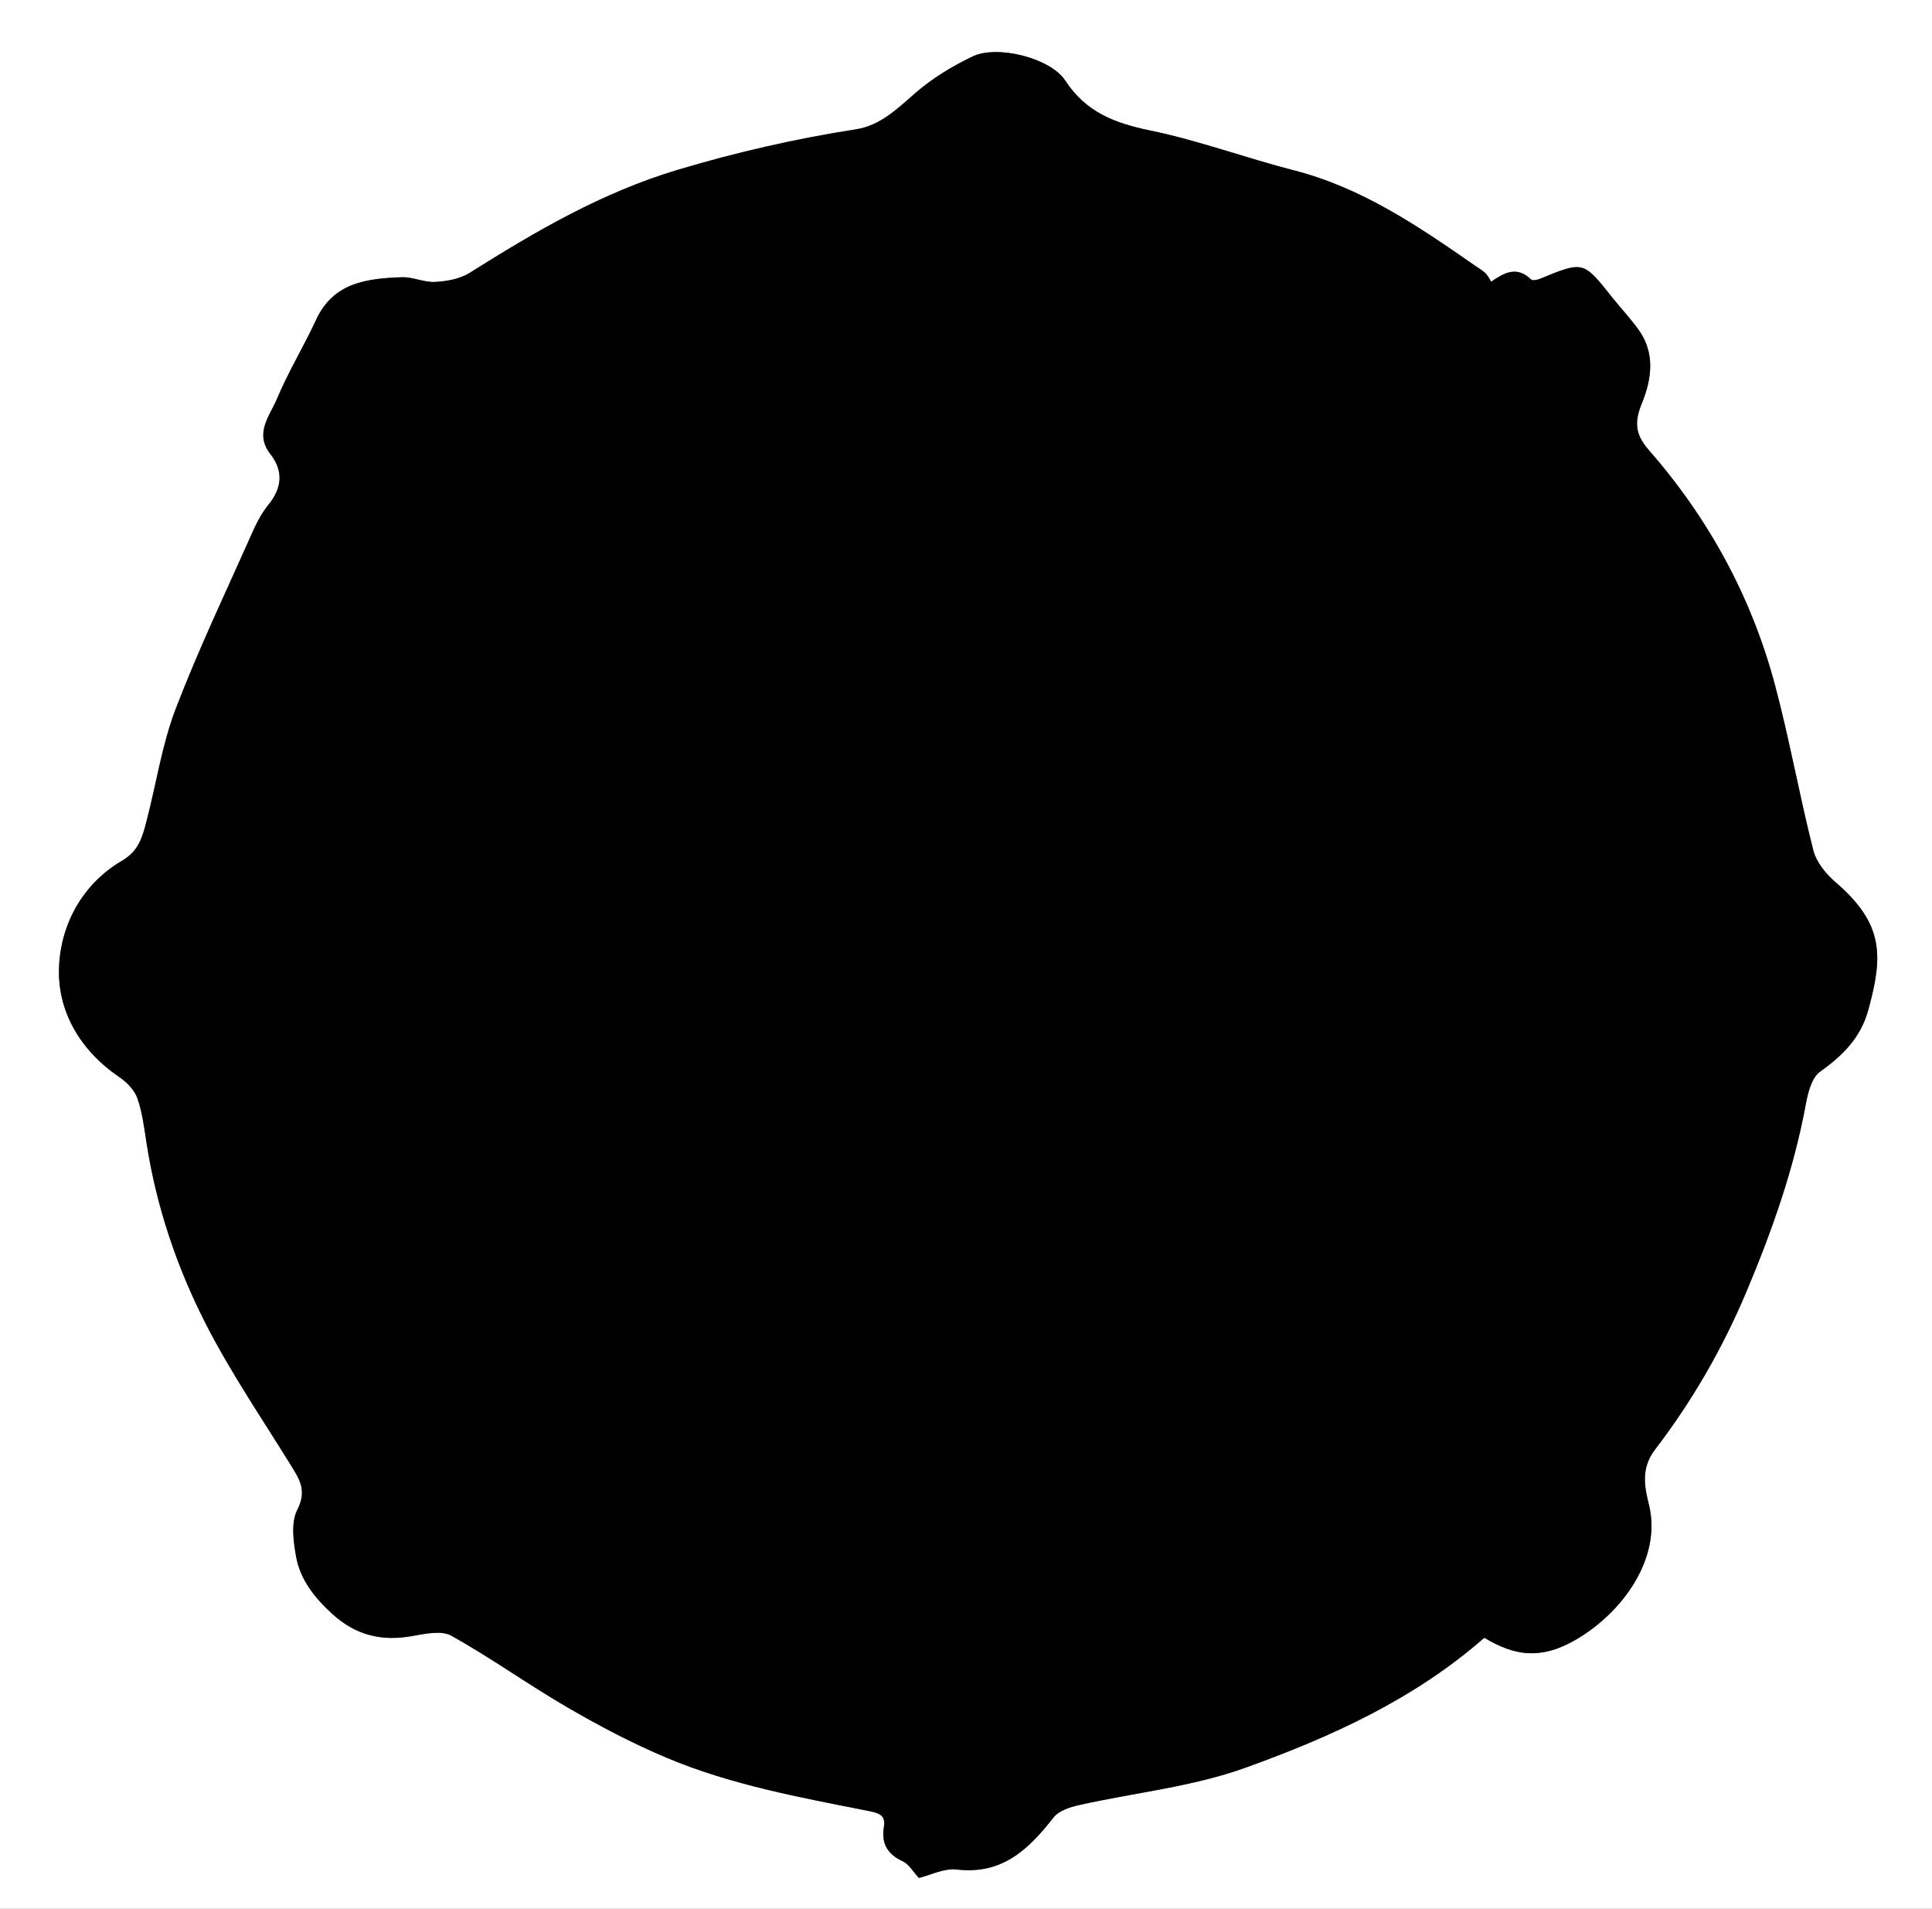<?xml version="1.0" encoding="utf-8"?>
<!-- Generator: Adobe Illustrator 16.0.1, SVG Export Plug-In . SVG Version: 6.00 Build 0)  -->
<!DOCTYPE svg PUBLIC "-//W3C//DTD SVG 1.1//EN" "http://www.w3.org/Graphics/SVG/1.1/DTD/svg11.dtd">
<svg version="1.1" id="Layer_1" xmlns="http://www.w3.org/2000/svg" xmlns:xlink="http://www.w3.org/1999/xlink" x="0px" y="0px"
	 width="164px" height="162px" viewBox="0 0 164 162" enable-background="new 0 0 164 162" xml:space="preserve">
<rect x="0" y="0" width="164" height="162" fill="#808080" stroke="none"/>
<g>
	<g>
		<path fill="#FFFFFF" d="M-5.638,168.021c0-57.887,0-115.773,0-173.66c58.731,0,117.461,0,176.193,0c0,57.887,0,115.773,0,173.66
			C111.823,168.021,53.093,168.021-5.638,168.021z M78.002,159.397c0.976-0.236,2.139-0.846,3.214-0.719
			c3.857,0.457,6.104-1.722,8.216-4.421c0.444-0.567,1.381-0.872,2.147-1.045c4.707-1.058,9.608-1.545,14.107-3.163
			c7.262-2.612,14.341-5.808,20.308-11.042c2.531,1.53,4.751,1.88,7.659,0.229c4.026-2.286,7.429-6.95,6.322-11.496
			c-0.355-1.458-0.739-3.073,0.511-4.706c3.148-4.111,5.727-8.576,7.755-13.393c2.178-5.174,4.027-10.406,5.047-15.934
			c0.18-0.974,0.496-2.234,1.198-2.738c1.925-1.382,3.443-2.85,4.105-5.257c1.247-4.541,1.357-7.278-2.782-10.836
			c-0.814-0.7-1.631-1.697-1.885-2.7c-1.18-4.642-2.015-9.374-3.246-14.001c-1.99-7.484-5.63-14.16-10.725-19.985
			c-1.174-1.342-1.222-2.398-0.585-3.958c0.848-2.076,1.154-4.295-0.322-6.31c-0.685-0.934-1.481-1.783-2.202-2.691
			c-2.448-3.086-2.441-3.086-6.119-1.57c-0.23,0.095-0.637,0.177-0.759,0.058c-1.226-1.192-2.312-0.551-3.389,0.189
			c-0.163-0.251-0.289-0.535-0.496-0.735c-0.25-0.242-0.569-0.413-0.858-0.614c-4.793-3.336-9.599-6.617-15.387-8.102
			c-4.094-1.049-8.088-2.535-12.217-3.386c-2.994-0.618-5.444-1.547-7.197-4.236c-1.25-1.919-5.776-3.041-7.843-2.055
			c-1.743,0.831-3.454,1.87-4.903,3.134c-1.524,1.33-2.963,2.739-5.008,3.058c-5.129,0.799-10.144,1.944-15.138,3.439
			c-6.443,1.929-12.076,5.227-17.669,8.749c-0.818,0.516-1.928,0.711-2.92,0.768c-0.936,0.054-1.9-0.434-2.841-0.399
			c-2.934,0.11-5.794,0.423-7.268,3.608c-1.051,2.271-2.365,4.425-3.331,6.728c-0.605,1.442-1.931,2.913-0.548,4.68
			c1.134,1.449,0.976,2.889-0.18,4.312c-0.516,0.635-0.927,1.38-1.261,2.131c-2.242,5.043-4.628,10.033-6.602,15.181
			c-1.168,3.048-1.642,6.359-2.478,9.538c-0.342,1.303-0.635,2.504-2.074,3.347c-3.345,1.959-5.181,5.358-5.347,8.958
			c-0.175,3.802,1.783,7.143,5.128,9.418c0.633,0.431,1.278,1.096,1.522,1.791c0.424,1.209,0.578,2.521,0.776,3.8
			c0.839,5.401,2.576,10.548,5.042,15.371c2.104,4.114,4.73,7.965,7.167,11.905c0.755,1.22,1.437,2.198,0.591,3.843
			c-0.552,1.073-0.341,2.683-0.105,3.985c0.354,1.949,1.544,3.451,3.029,4.82c2.012,1.855,4.218,2.387,6.841,1.916
			c1.092-0.196,2.478-0.495,3.324-0.021c3.382,1.895,6.549,4.17,9.904,6.116c2.691,1.562,5.469,3.021,8.333,4.229
			c5.497,2.317,11.363,3.375,17.18,4.529c0.964,0.191,1.438,0.393,1.284,1.355c-0.229,1.426,0.314,2.321,1.623,2.924
			C77.146,158.221,77.466,158.819,78.002,159.397z"/>
		<path fill-rule="evenodd" clip-rule="evenodd" d="M78.002,159.397c-0.537-0.578-0.857-1.177-1.348-1.402
			c-1.309-0.603-1.852-1.498-1.623-2.924c0.154-0.963-0.32-1.164-1.284-1.355c-5.817-1.154-11.684-2.212-17.18-4.529
			c-2.865-1.207-5.642-2.666-8.333-4.229c-3.355-1.946-6.521-4.222-9.904-6.116c-0.846-0.474-2.232-0.175-3.324,0.021
			c-2.623,0.471-4.83-0.061-6.841-1.916c-1.484-1.369-2.675-2.871-3.029-4.82c-0.236-1.303-0.447-2.912,0.105-3.985
			c0.846-1.645,0.164-2.623-0.591-3.843c-2.437-3.94-5.063-7.791-7.167-11.905c-2.467-4.823-4.204-9.97-5.042-15.371
			c-0.199-1.279-0.353-2.591-0.776-3.8c-0.244-0.695-0.889-1.36-1.522-1.791c-3.345-2.275-5.304-5.616-5.128-9.418
			c0.166-3.6,2.001-7,5.347-8.958c1.439-0.843,1.732-2.044,2.074-3.347c0.836-3.179,1.31-6.49,2.478-9.538
			c1.973-5.147,4.36-10.137,6.602-15.181c0.333-0.75,0.745-1.496,1.261-2.131c1.156-1.423,1.314-2.863,0.18-4.312
			c-1.383-1.767-0.057-3.237,0.548-4.68c0.966-2.303,2.28-4.458,3.331-6.728c1.474-3.185,4.334-3.498,7.268-3.608
			c0.941-0.035,1.905,0.453,2.841,0.399c0.992-0.057,2.102-0.252,2.92-0.768c5.594-3.522,11.227-6.82,17.669-8.749
			c4.995-1.495,10.009-2.64,15.138-3.439c2.045-0.319,3.484-1.728,5.008-3.058c1.449-1.264,3.16-2.303,4.903-3.134
			c2.066-0.985,6.593,0.136,7.843,2.055c1.753,2.689,4.203,3.619,7.197,4.236c4.129,0.851,8.123,2.336,12.217,3.386
			c5.788,1.484,10.594,4.765,15.387,8.102c0.289,0.202,0.608,0.373,0.858,0.614c0.207,0.2,0.333,0.484,0.496,0.735
			c1.077-0.741,2.163-1.381,3.389-0.189c0.122,0.119,0.528,0.037,0.759-0.058c3.678-1.516,3.671-1.517,6.119,1.57
			c0.721,0.908,1.518,1.758,2.202,2.691c1.477,2.015,1.17,4.234,0.322,6.31c-0.637,1.56-0.589,2.616,0.585,3.958
			c5.095,5.825,8.734,12.501,10.725,19.985c1.231,4.627,2.066,9.359,3.246,14.001c0.254,1.003,1.07,2,1.885,2.7
			c4.14,3.558,4.029,6.295,2.782,10.836c-0.662,2.407-2.181,3.875-4.105,5.257c-0.702,0.504-1.019,1.765-1.198,2.738
			c-1.02,5.527-2.869,10.76-5.047,15.934c-2.028,4.816-4.606,9.281-7.755,13.393c-1.25,1.633-0.866,3.248-0.511,4.706
			c1.106,4.546-2.296,9.21-6.322,11.496c-2.908,1.651-5.128,1.302-7.659-0.229c-5.967,5.234-13.046,8.43-20.308,11.042
			c-4.499,1.618-9.4,2.105-14.107,3.163c-0.767,0.173-1.703,0.478-2.147,1.045c-2.111,2.699-4.358,4.878-8.216,4.421
			C80.142,158.552,78.979,159.161,78.002,159.397z"/>
	</g>
</g>
</svg>
